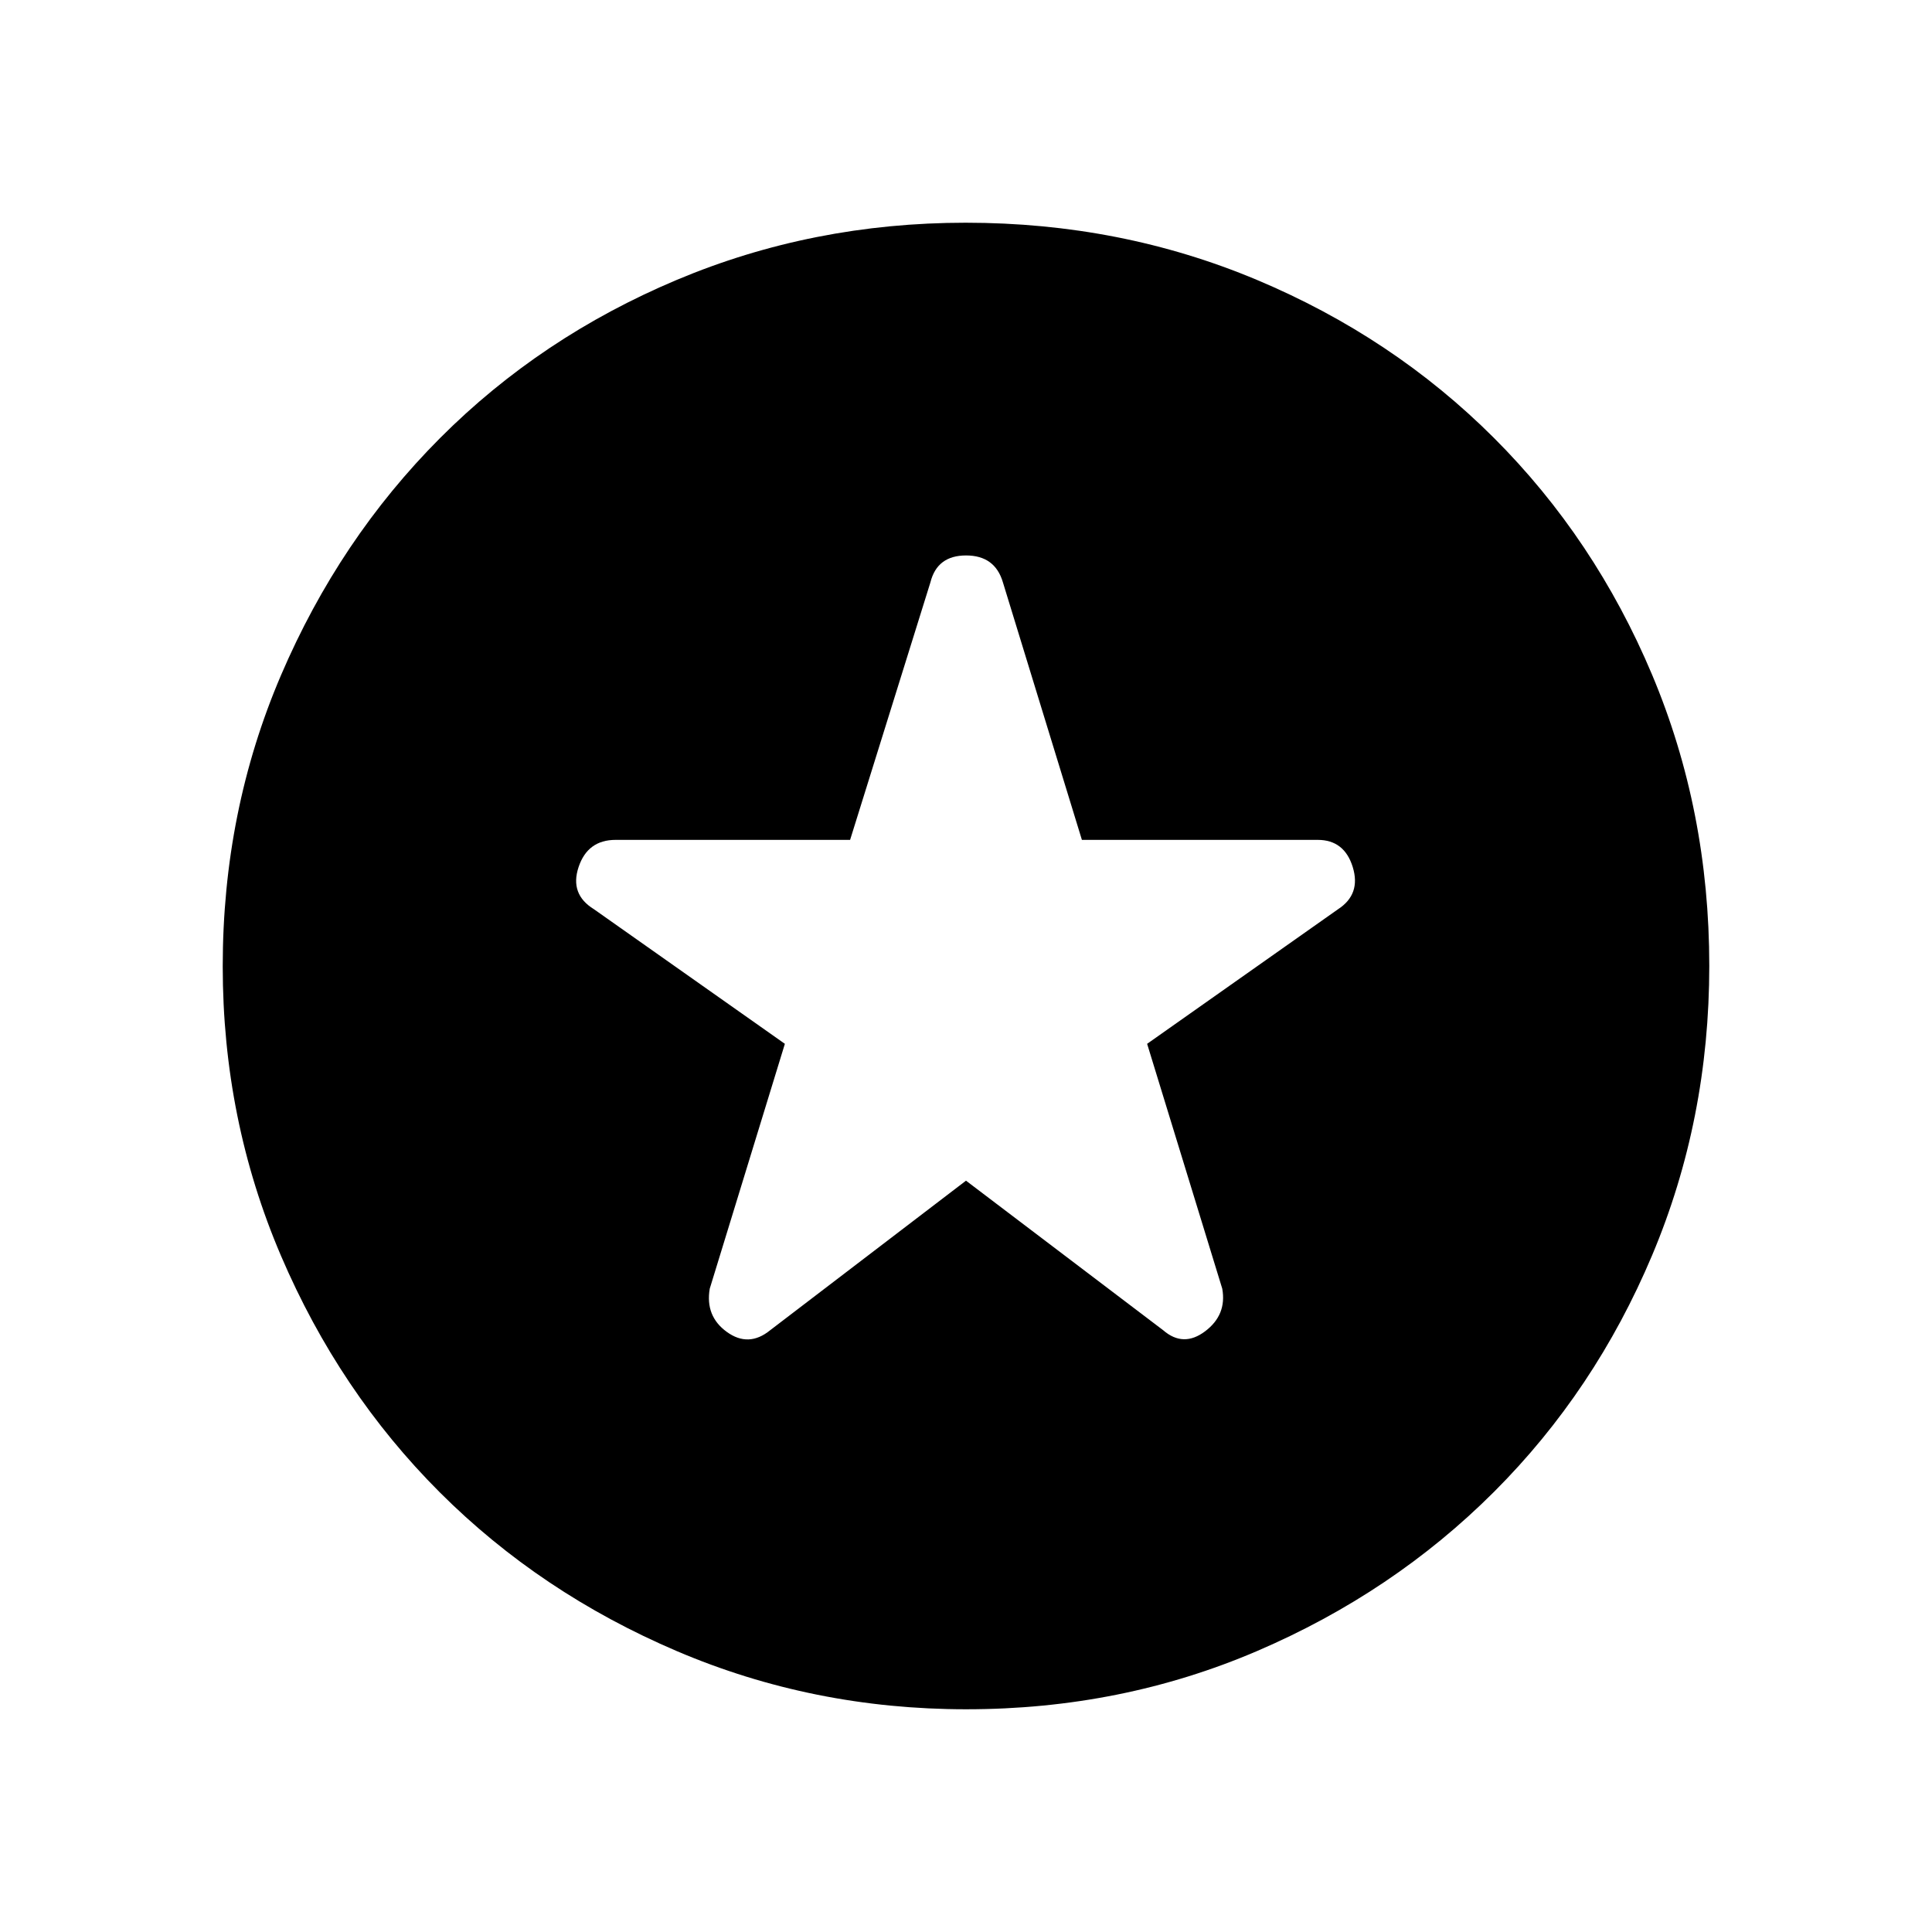 <svg xmlns="http://www.w3.org/2000/svg" height="40" viewBox="0 -960 960 960" width="40"><path d="M480-373.33 578-299q10 8.67 20.83.5 10.84-8.17 8.5-21.17L570-441.33l94.88-66.89q11.45-7.45 7.29-20.95-4.17-13.5-17.41-13.5H537.59l-39.26-128Q494.39-684 480.03-684q-14.36 0-17.7 13.33l-39.92 128H305.9q-13.9 0-18.4 13.5-4.5 13.5 7.62 20.95L390-441.33l-37.33 121.66q-2.34 13.67 8.5 21.5 10.83 7.84 21.5-.83L480-373.33Zm.17 262.66q-76.14 0-143.87-28.91-67.74-28.91-117.74-78.85-50-49.95-78.95-117.6-28.94-67.65-28.94-143.8 0-77.07 28.97-144.69t79.01-117.79q50.05-50.17 117.6-78.6 67.54-28.42 143.58-28.42 77.06 0 144.67 28.39 67.62 28.39 117.8 78.51 50.18 50.13 78.61 117.69 28.42 67.56 28.42 144.65 0 76.42-28.39 143.81-28.39 67.4-78.5 117.5-50.11 50.1-117.65 79.11-67.55 29-144.62 29Z"/></svg>